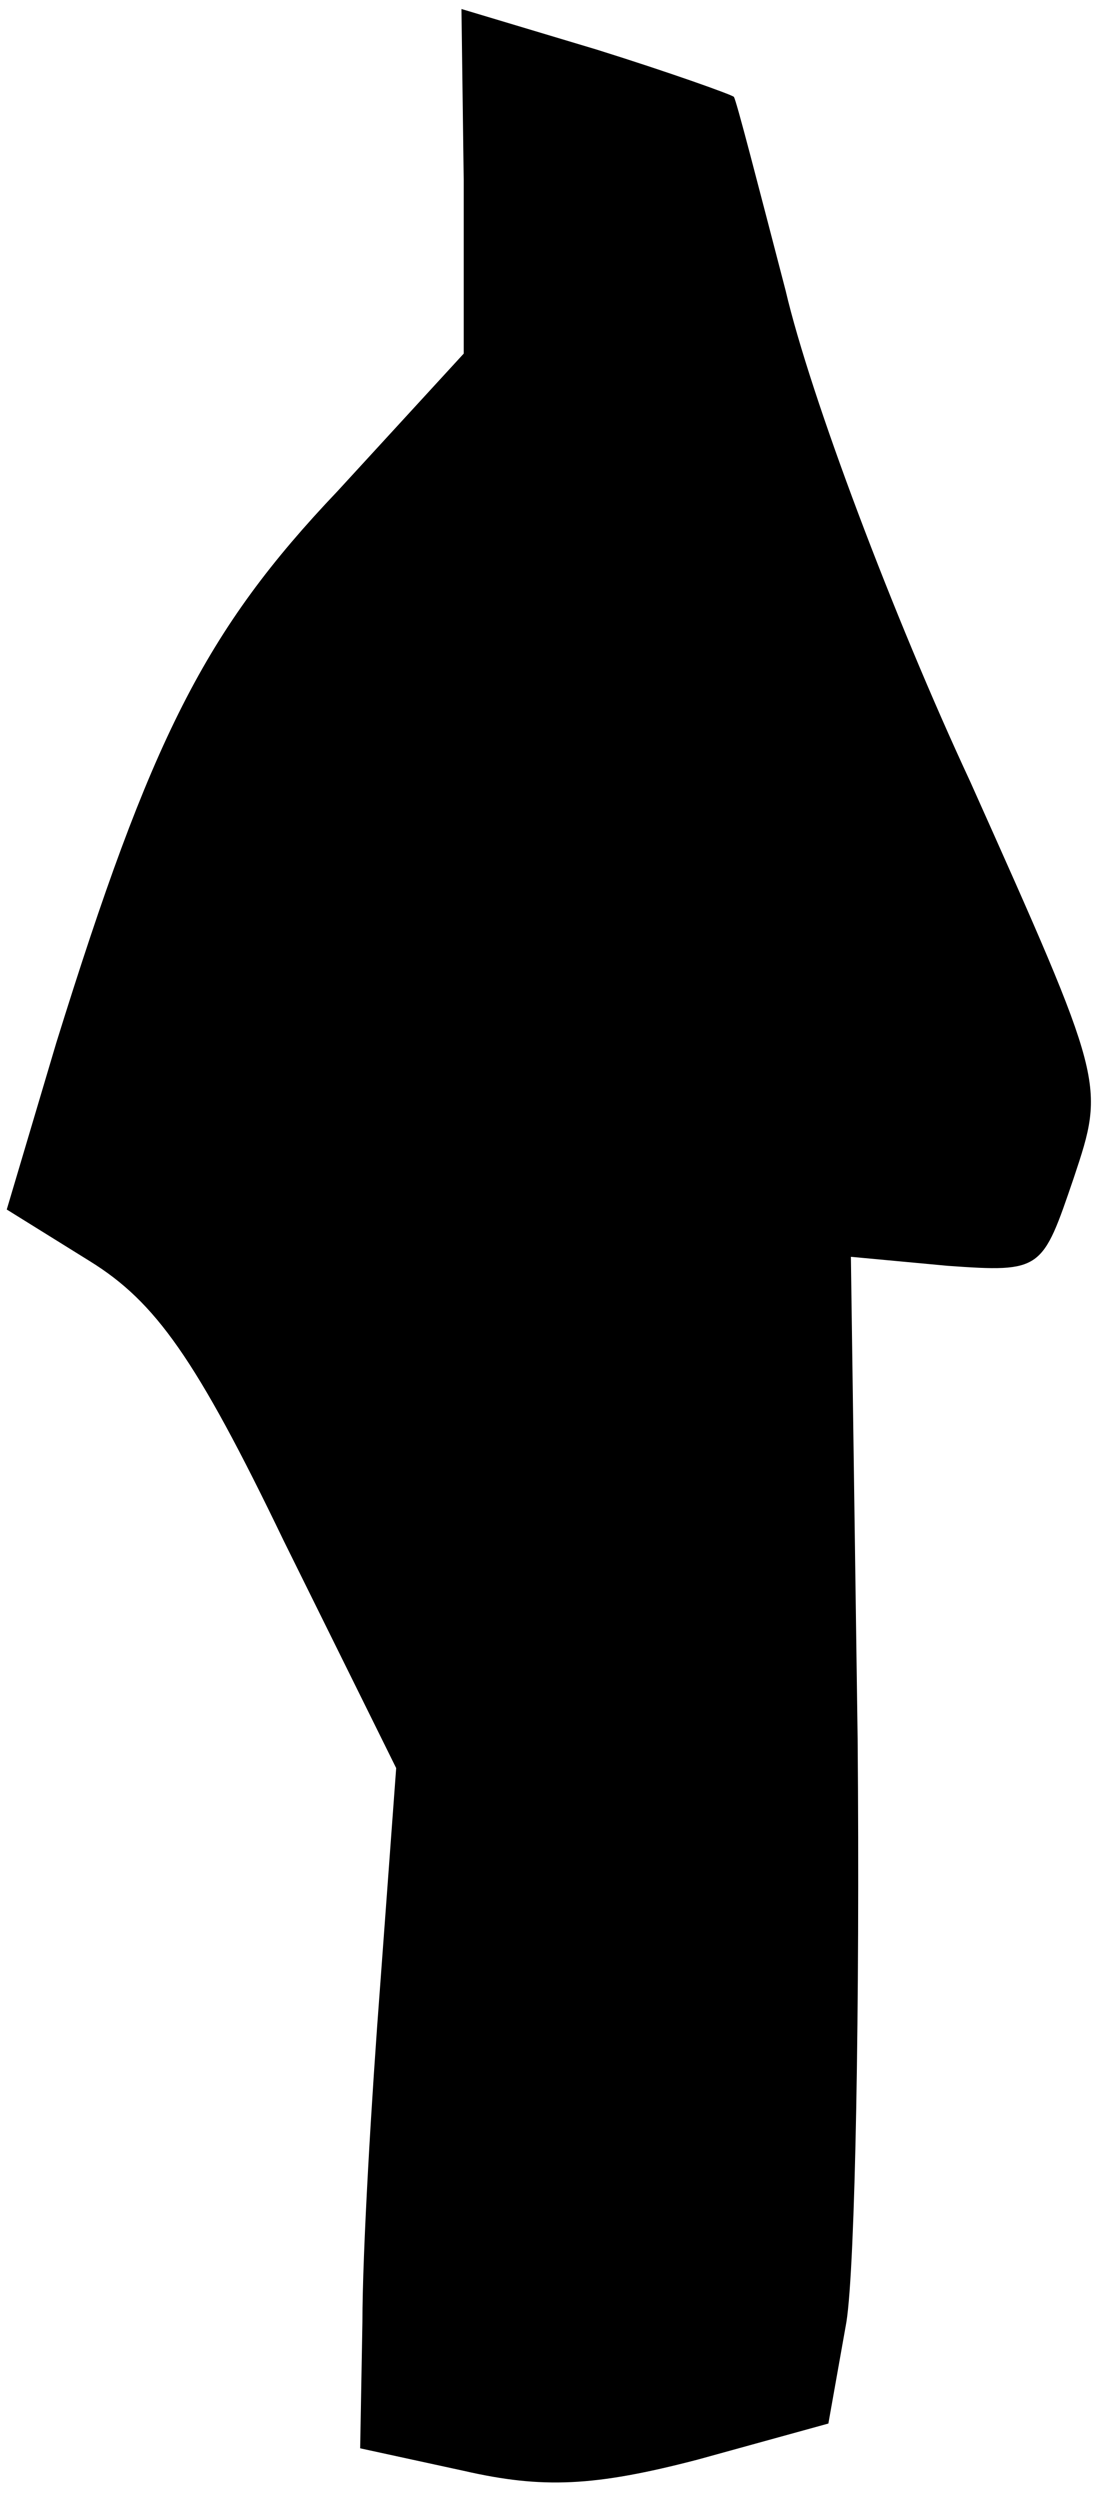 <?xml version="1.0" standalone="no"?>
<!DOCTYPE svg PUBLIC "-//W3C//DTD SVG 20010904//EN"
 "http://www.w3.org/TR/2001/REC-SVG-20010904/DTD/svg10.dtd">
<svg version="1.0" xmlns="http://www.w3.org/2000/svg"
 width="49pt" height="111pt" viewBox="0 0 49 111"
 preserveAspectRatio="xMidYMid meet">
<g transform="translate(0,111) scale(0.1,-0.1)"
fill="#000000" stroke="none">
<path fill="#000000" stroke="none" d="M206 1030 l0 -77 -56 -61 c-59 -62 -83
-110 -125 -245 l-22 -74 37 -23 c29 -18 47 -43 86 -124 l50 -101 -7 -95 c-4
-52 -8 -120 -8 -151 l-1 -56 46 -10 c35 -8 58 -7 104 5 l58 16 8 45 c4 25 6
142 5 259 l-3 214 43 -4 c42 -3 42 -2 56 39 14 42 14 42 -46 176 -34 73 -71
171 -82 218 -12 46 -22 85 -23 86 -1 1 -29 11 -61 21 l-60 18 1 -76z"/>
</g>
</svg>
